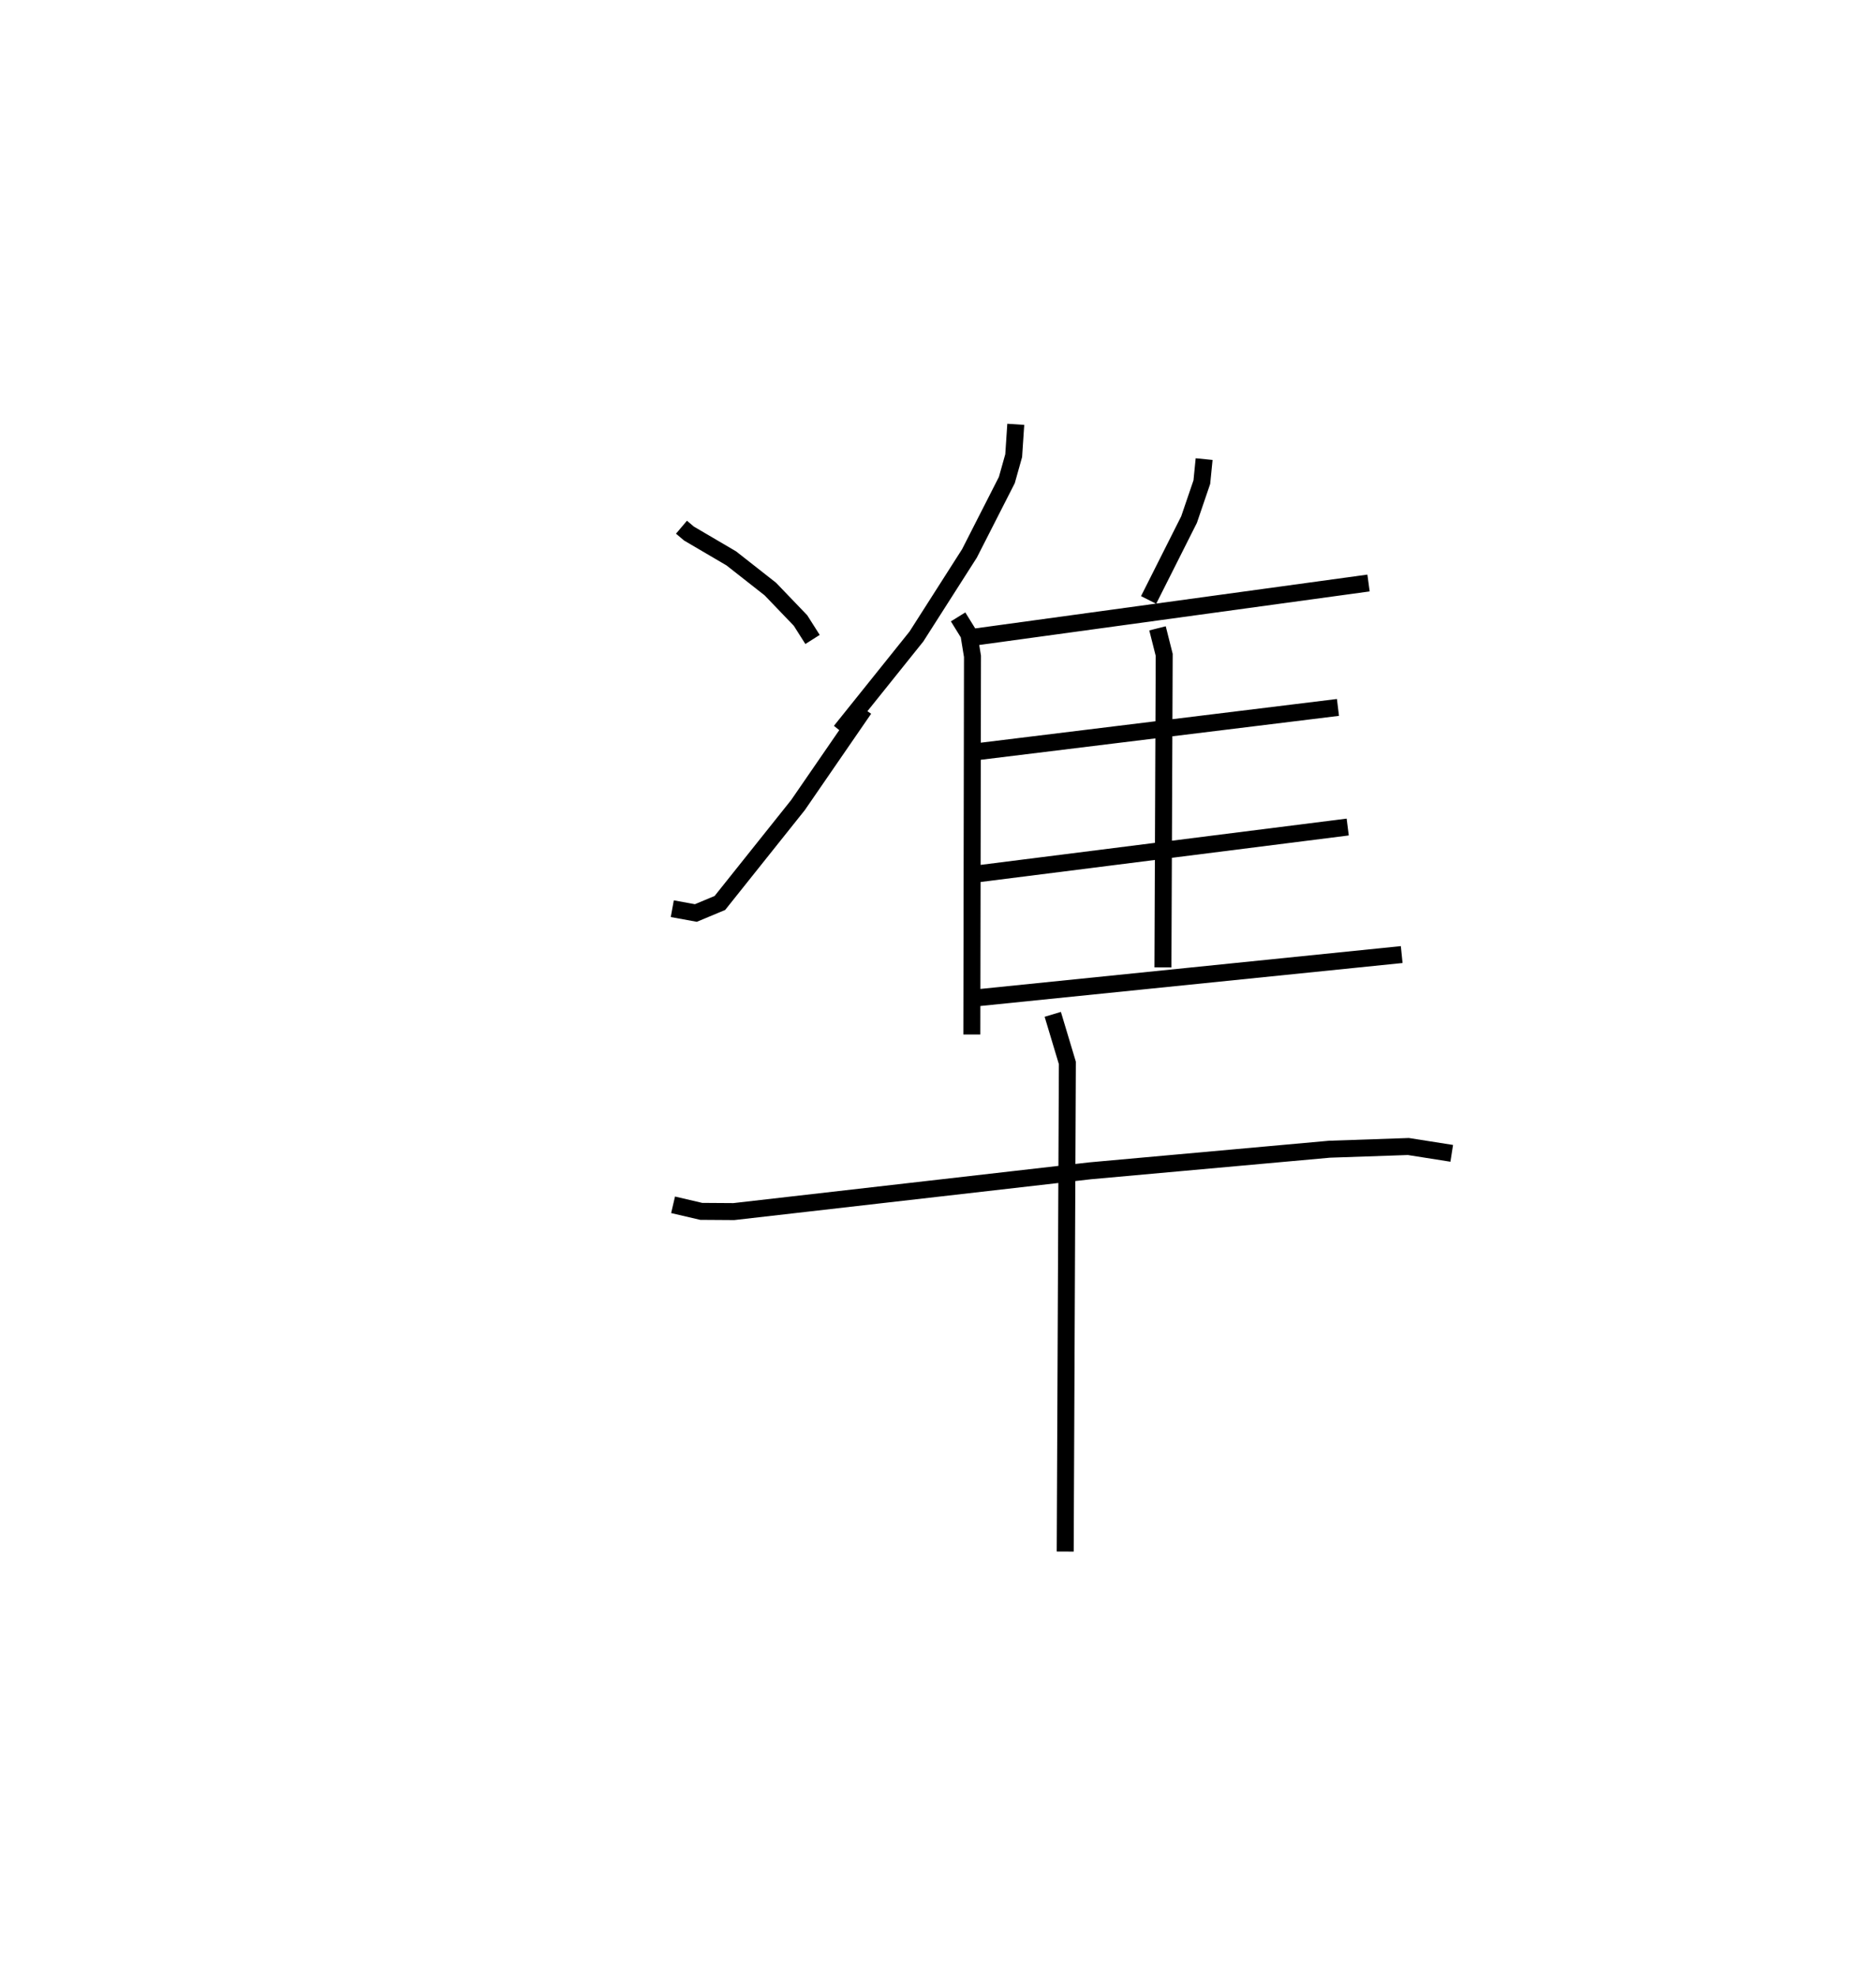 <?xml version="1.0" encoding="utf-8" ?>
<svg baseProfile="full" height="116.405" version="1.1" width="110.53" xmlns="http://www.w3.org/2000/svg" xmlns:ev="http://www.w3.org/2001/xml-events" xmlns:xlink="http://www.w3.org/1999/xlink"><defs /><rect fill="white" height="116.405" width="110.53" x="0" y="0" /><path d="M25,25.986 m0.0,0.0 m15.151,5.073 l0.442,0.374 2.493,1.463 l2.301,1.807 1.778,1.853 l0.708,1.116 m-8.263,15.861 l1.389,0.254 1.415,-0.591 l4.602,-5.768 3.898,-5.663 m8.933,-16.767 l-0.123,1.846 -0.404,1.438 l-2.202,4.321 -3.124,4.894 l-4.472,5.577 m6.927,-6.731 l0.636,1.027 0.211,1.297 l-0.038,22.277 m13.686,-33.897 l-0.135,1.356 -0.753,2.207 l-2.383,4.734 m-10.485,2.218 l23.443,-3.216 m-12.433,2.671 l0.394,1.562 -0.075,18.413 m-11.047,-12.696 l21.36,-2.62 m-21.363,9.819 l21.937,-2.773 m-22.087,10.086 l25.268,-2.573 m-42.929,14.742 l1.657,0.387 1.923,0.013 l20.988,-2.402 14.103,-1.272 l4.652,-0.16 2.554,0.402 m-23.506,-8.188 l0.86,2.863 -0.127,28.784 " fill="none" stroke="black" stroke-width="1" /></svg>